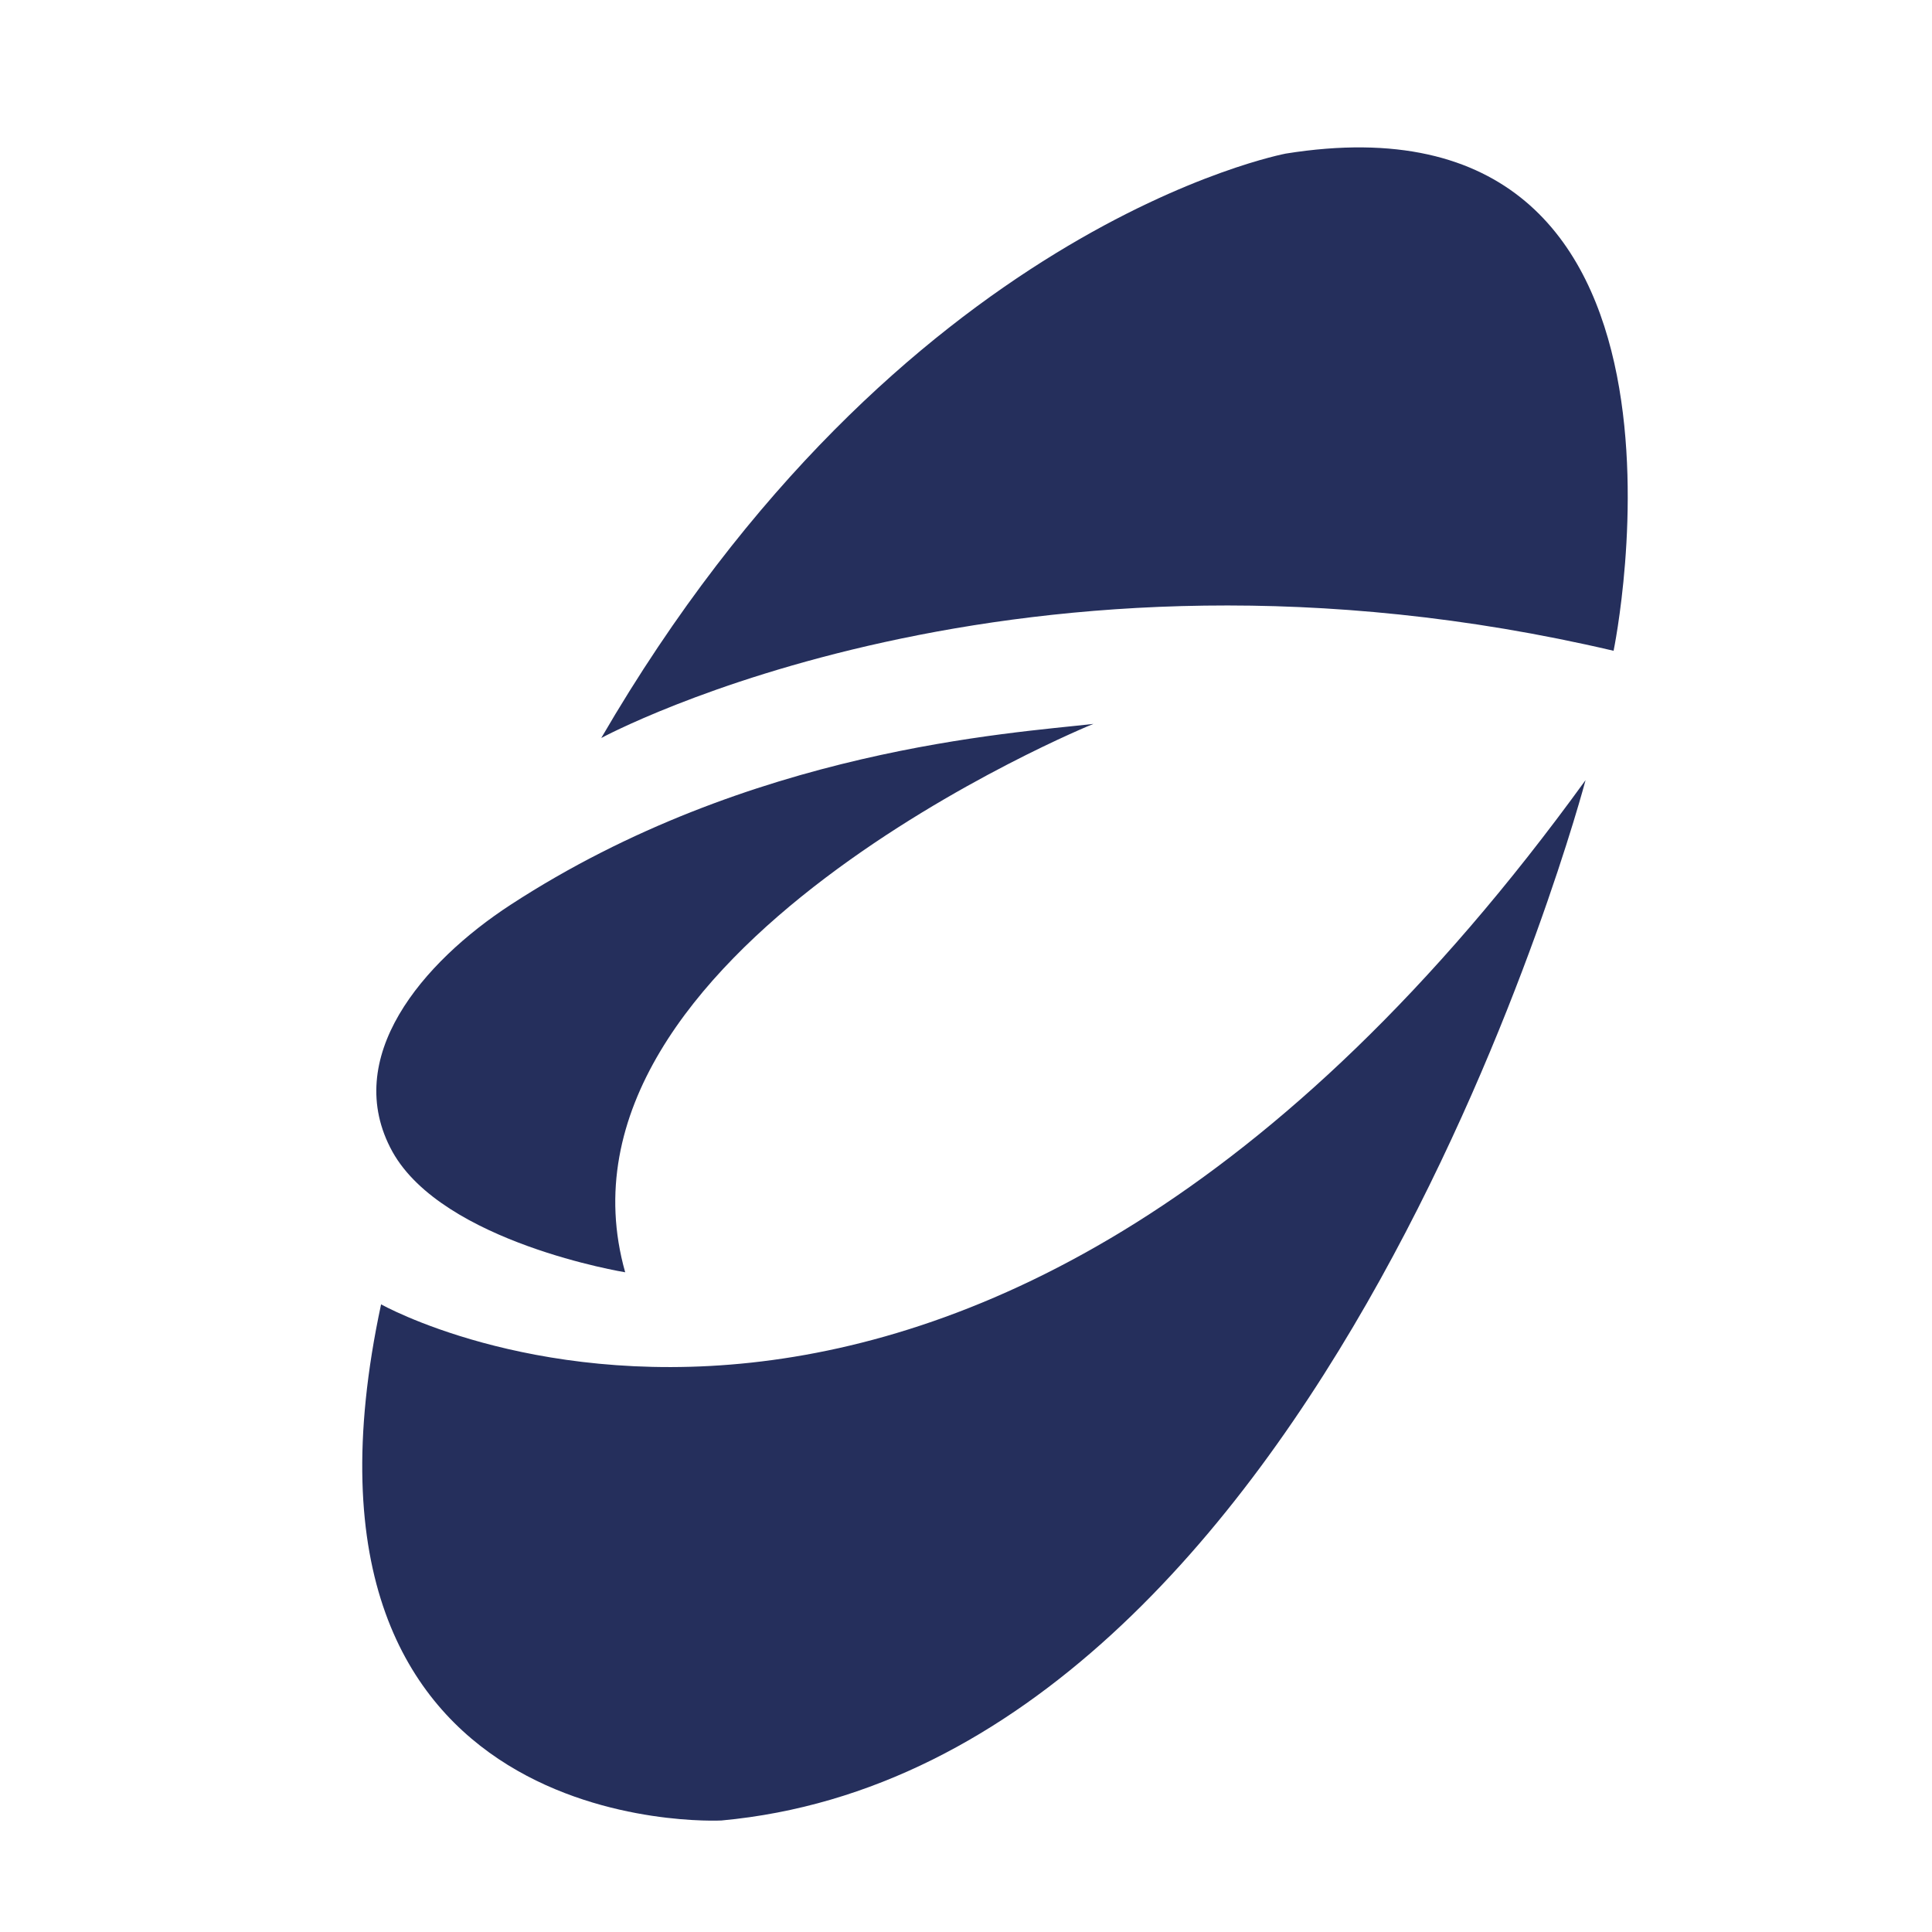 <svg xmlns="http://www.w3.org/2000/svg" width="32" height="32" fill="none"><path fill="#fff" d="M0 0h32v32H0z"/><path fill="#252F5C" d="M9.96 12.223s6.917-3.752 16.766-1.444c0 0 1.956-9.418-5.43-8.235.007 0-6.398 1.183-11.337 9.679Zm.395 8.85s-3.015-.49-3.855-1.997c-.858-1.555.5-3.14 1.957-4.09 3.966-2.584 8.302-2.84 9.654-2.996 0-.006-9.255 3.779-7.756 9.083Z"/><path fill="#252F5C" d="M6.312 21.604s9.705 5.468 19.95-8.683c0 0-4.297 16.31-14.313 17.232 0 0-7.556.397-5.637-8.549Z"/></svg>